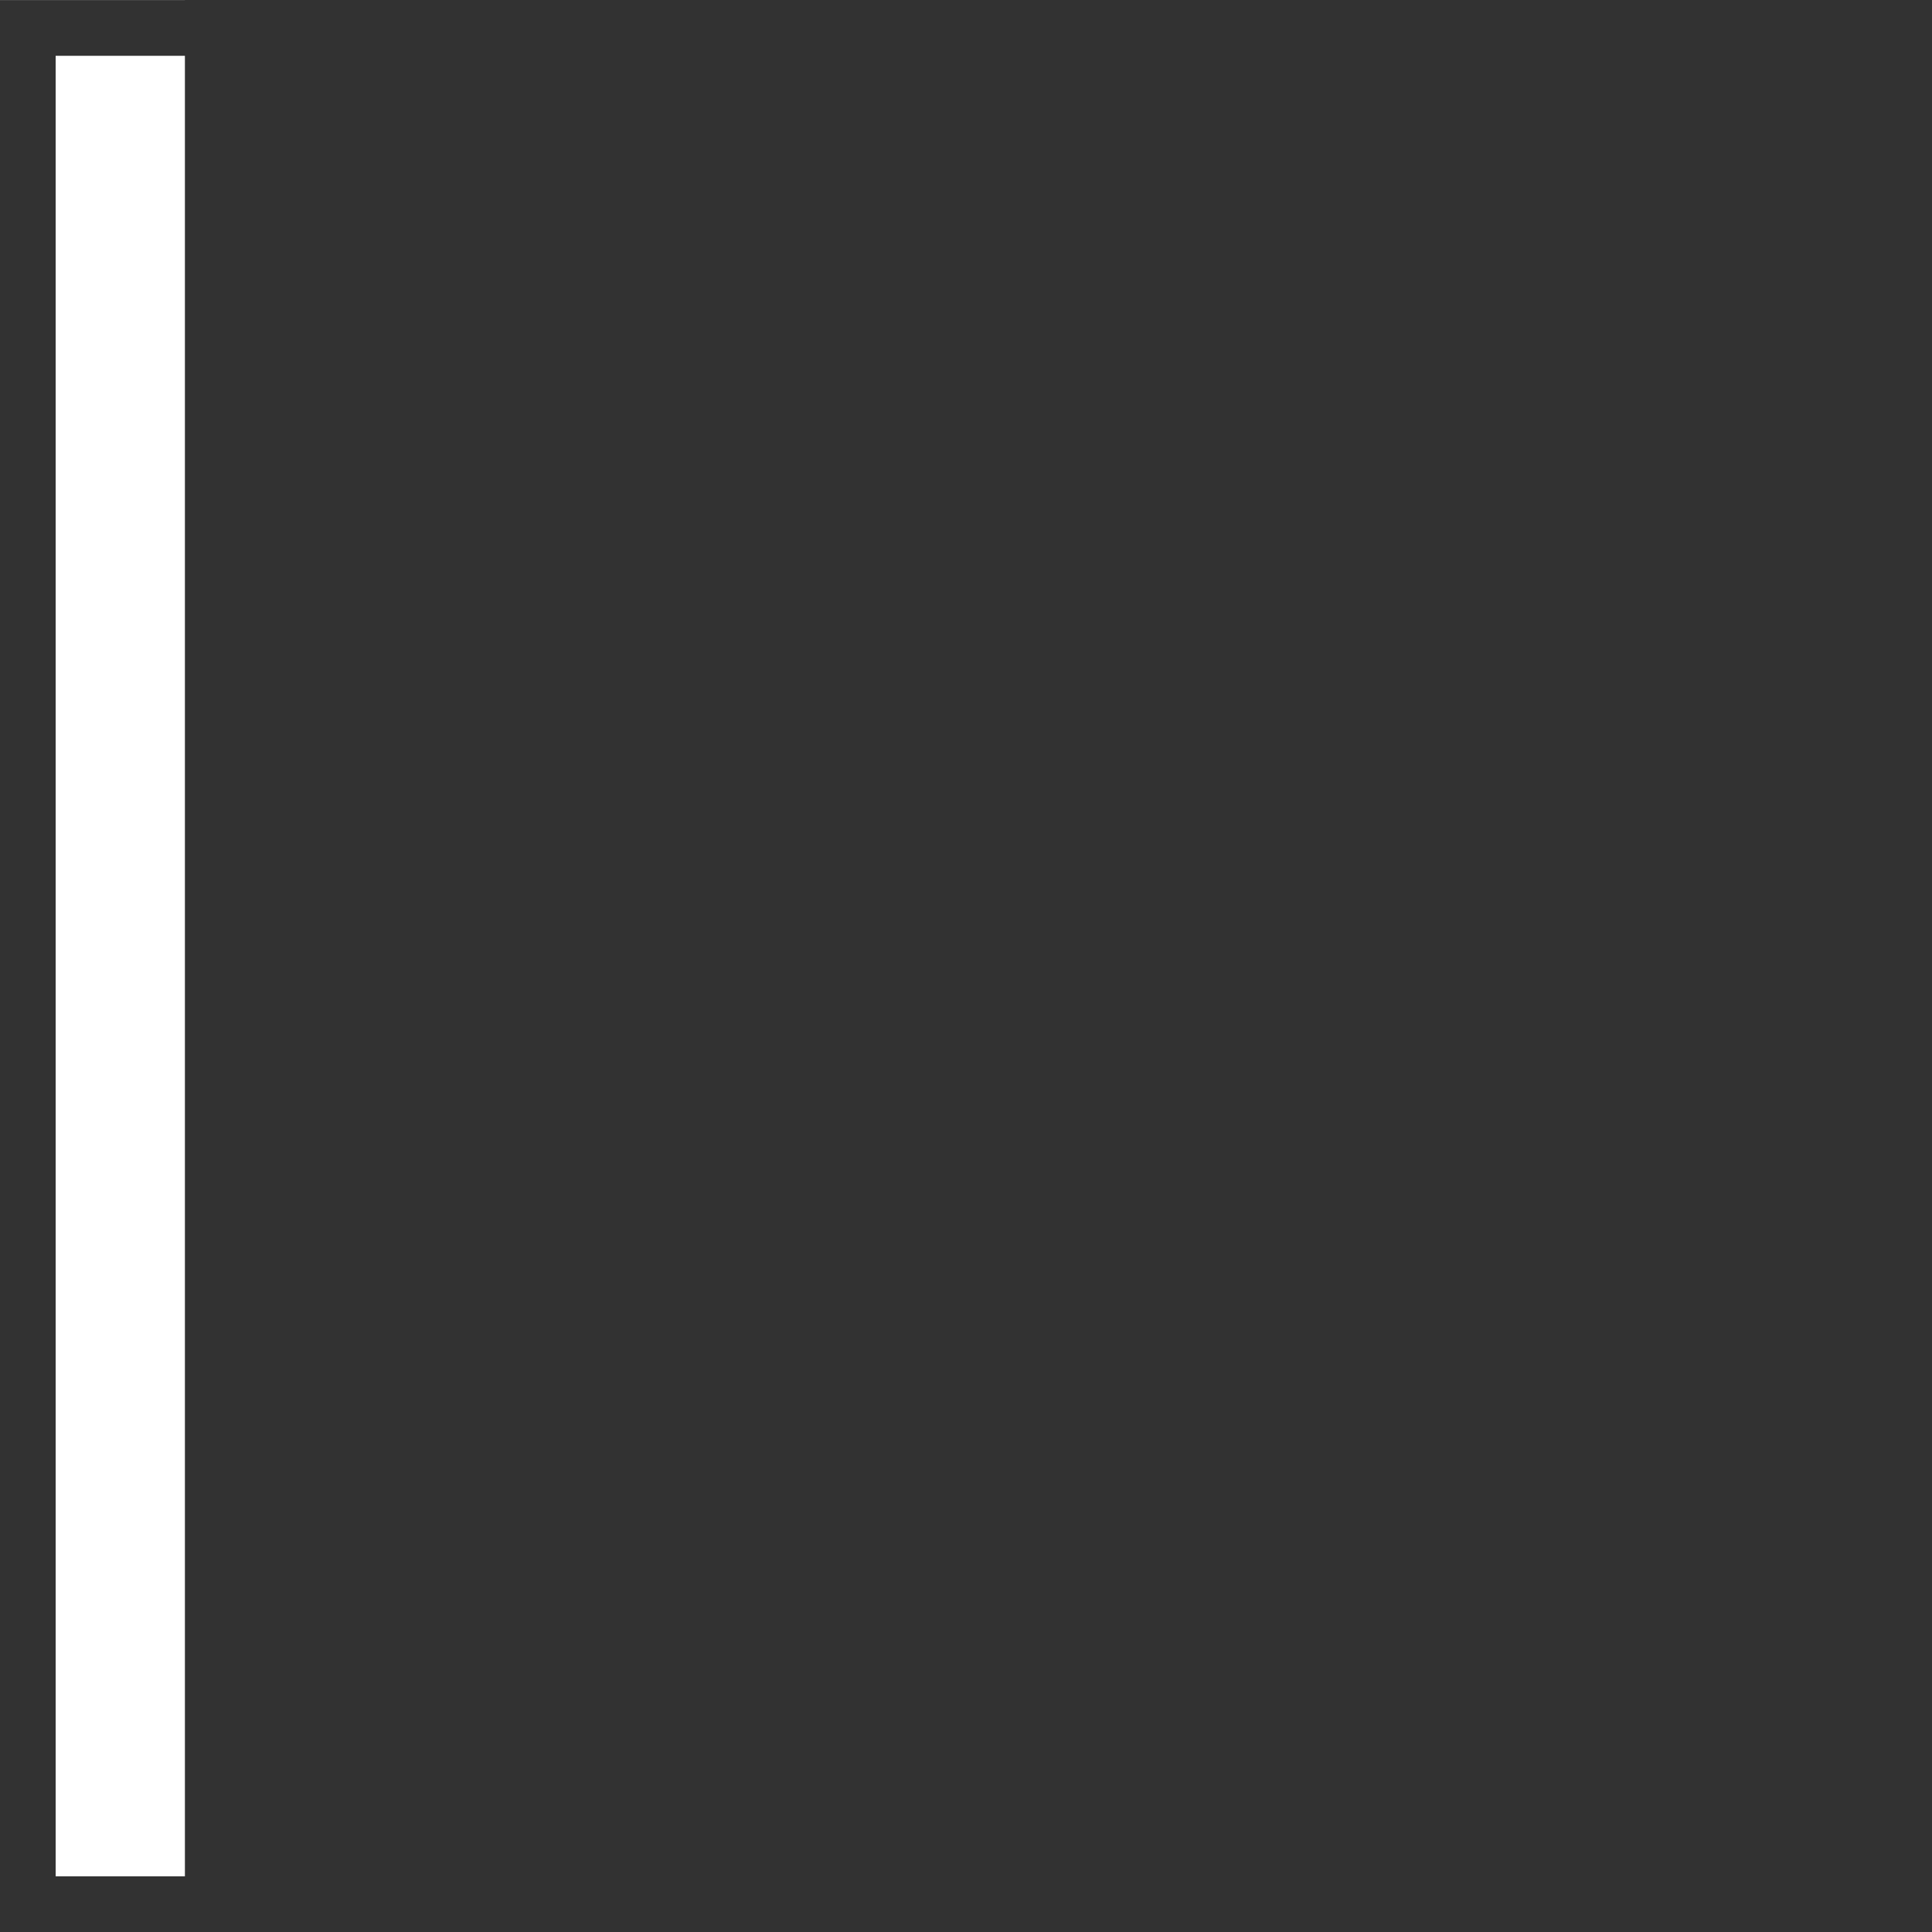 <?xml version="1.0" encoding="UTF-8" standalone="no"?>
<!-- Created with Inkscape (http://www.inkscape.org/) -->

<svg
   xmlns:dc="http://purl.org/dc/elements/1.1/"
   xmlns:cc="http://creativecommons.org/ns#"
   xmlns:rdf="http://www.w3.org/1999/02/22-rdf-syntax-ns#"
   xmlns:svg="http://www.w3.org/2000/svg"
   xmlns="http://www.w3.org/2000/svg"
   version="1.2"
   width="306.25"
   height="306.25"
   id="svg4482">
  <defs
     id="defs4484" />
  <g
     transform="translate(-64.031,-50.656)"
     id="layer1">
    <rect
       width="297.414"
       height="297.414"
       x="68.436"
       y="55.084"
       id="rect15398"
       style="fill:none;stroke:#323232;stroke-width:8.834;stroke-linecap:square;stroke-linejoin:miter;stroke-miterlimit:4;stroke-opacity:1;stroke-dasharray:none;stroke-dashoffset:0" />
    <g
       transform="matrix(1.25,0,0,-1.25,-7471.053,8092.381)"
       id="g4927">
      <flowRoot
         transform="matrix(1.219,0,0,-1.219,-4350.918,17066.063)"
         id="flowRoot15400"
         xml:space="preserve"
         style="font-size:32.824px;font-style:normal;font-variant:normal;font-weight:normal;font-stretch:normal;text-align:start;line-height:125%;letter-spacing:0px;word-spacing:0px;writing-mode:lr-tb;text-anchor:start;fill:#323232;fill-opacity:1;stroke:none;font-family:Arvo;-inkscape-font-specification:Arvo"><flowRegion
           id="flowRegion15402"><rect
             width="188.257"
             height="50.512"
             x="8542.557"
             y="8866.302"
             id="rect15404"
             style="font-size:32.824px;font-style:normal;font-variant:normal;font-weight:normal;font-stretch:normal;text-align:start;line-height:125%;writing-mode:lr-tb;text-anchor:start;fill:#323232;fill-opacity:1;font-family:Arvo;-inkscape-font-specification:Arvo" /></flowRegion><flowPara
           id="flowPara15406"
           style="font-size:32.824px;font-style:normal;font-variant:normal;font-weight:normal;font-stretch:normal;text-align:start;line-height:125%;writing-mode:lr-tb;text-anchor:start;font-family:Arvo;-inkscape-font-specification:Arvo">PIXLS.US</flowPara></flowRoot>      <g
         transform="matrix(0.96,0,0,0.96,-30.424,-255.741)"
         id="g15433">
        <g
           transform="translate(0,39.301)"
           id="g15435">
          <flowRoot
             transform="matrix(4.697,0,0,-4.697,-33789.036,48622.644)"
             id="flowRoot15437"
             xml:space="preserve"
             style="font-size:40px;font-style:normal;font-variant:normal;font-weight:bold;font-stretch:normal;text-align:start;line-height:125%;letter-spacing:0px;word-spacing:0px;writing-mode:lr-tb;text-anchor:start;fill:#323232;fill-opacity:1;stroke:none;font-family:Arvo;-inkscape-font-specification:Arvo Bold"><flowRegion
               id="flowRegion15439"><rect
                 width="334.462"
                 height="190.212"
                 x="8542.557"
                 y="8866.302"
                 id="rect15441"
                 style="font-size:40px;font-style:normal;font-variant:normal;font-weight:bold;font-stretch:normal;text-align:start;line-height:125%;writing-mode:lr-tb;text-anchor:start;fill:#323232;fill-opacity:1;font-family:Arvo;-inkscape-font-specification:Arvo Bold" /></flowRegion><flowPara
               id="flowPara15443"
               style="font-size:40px;font-style:normal;font-variant:normal;font-weight:normal;font-stretch:normal;text-align:start;line-height:125%;writing-mode:lr-tb;text-anchor:start;font-family:Arvo;-inkscape-font-specification:Arvo">p</flowPara></flowRoot>          <flowRoot
             transform="matrix(4.697,0,0,-4.697,-33681.034,48622.644)"
             id="flowRoot15445"
             xml:space="preserve"
             style="font-size:40px;font-style:normal;font-variant:normal;font-weight:bold;font-stretch:normal;text-align:start;line-height:125%;letter-spacing:0px;word-spacing:0px;writing-mode:lr-tb;text-anchor:start;fill:#323232;fill-opacity:1;stroke:none;font-family:Arvo;-inkscape-font-specification:Arvo Bold"><flowRegion
               id="flowRegion15447"><rect
                 width="334.462"
                 height="190.212"
                 x="8542.557"
                 y="8866.302"
                 id="rect15449"
                 style="font-size:40px;font-style:normal;font-variant:normal;font-weight:bold;font-stretch:normal;text-align:start;line-height:125%;writing-mode:lr-tb;text-anchor:start;fill:#323232;fill-opacity:1;font-family:Arvo;-inkscape-font-specification:Arvo Bold" /></flowRegion><flowPara
               id="flowPara15451"
               style="font-size:40px;font-style:normal;font-variant:normal;font-weight:normal;font-stretch:normal;text-align:start;line-height:125%;writing-mode:lr-tb;text-anchor:start;font-family:Arvo;-inkscape-font-specification:Arvo">x</flowPara></flowRoot>        </g>
      </g>
    </g>
  </g>
</svg>
